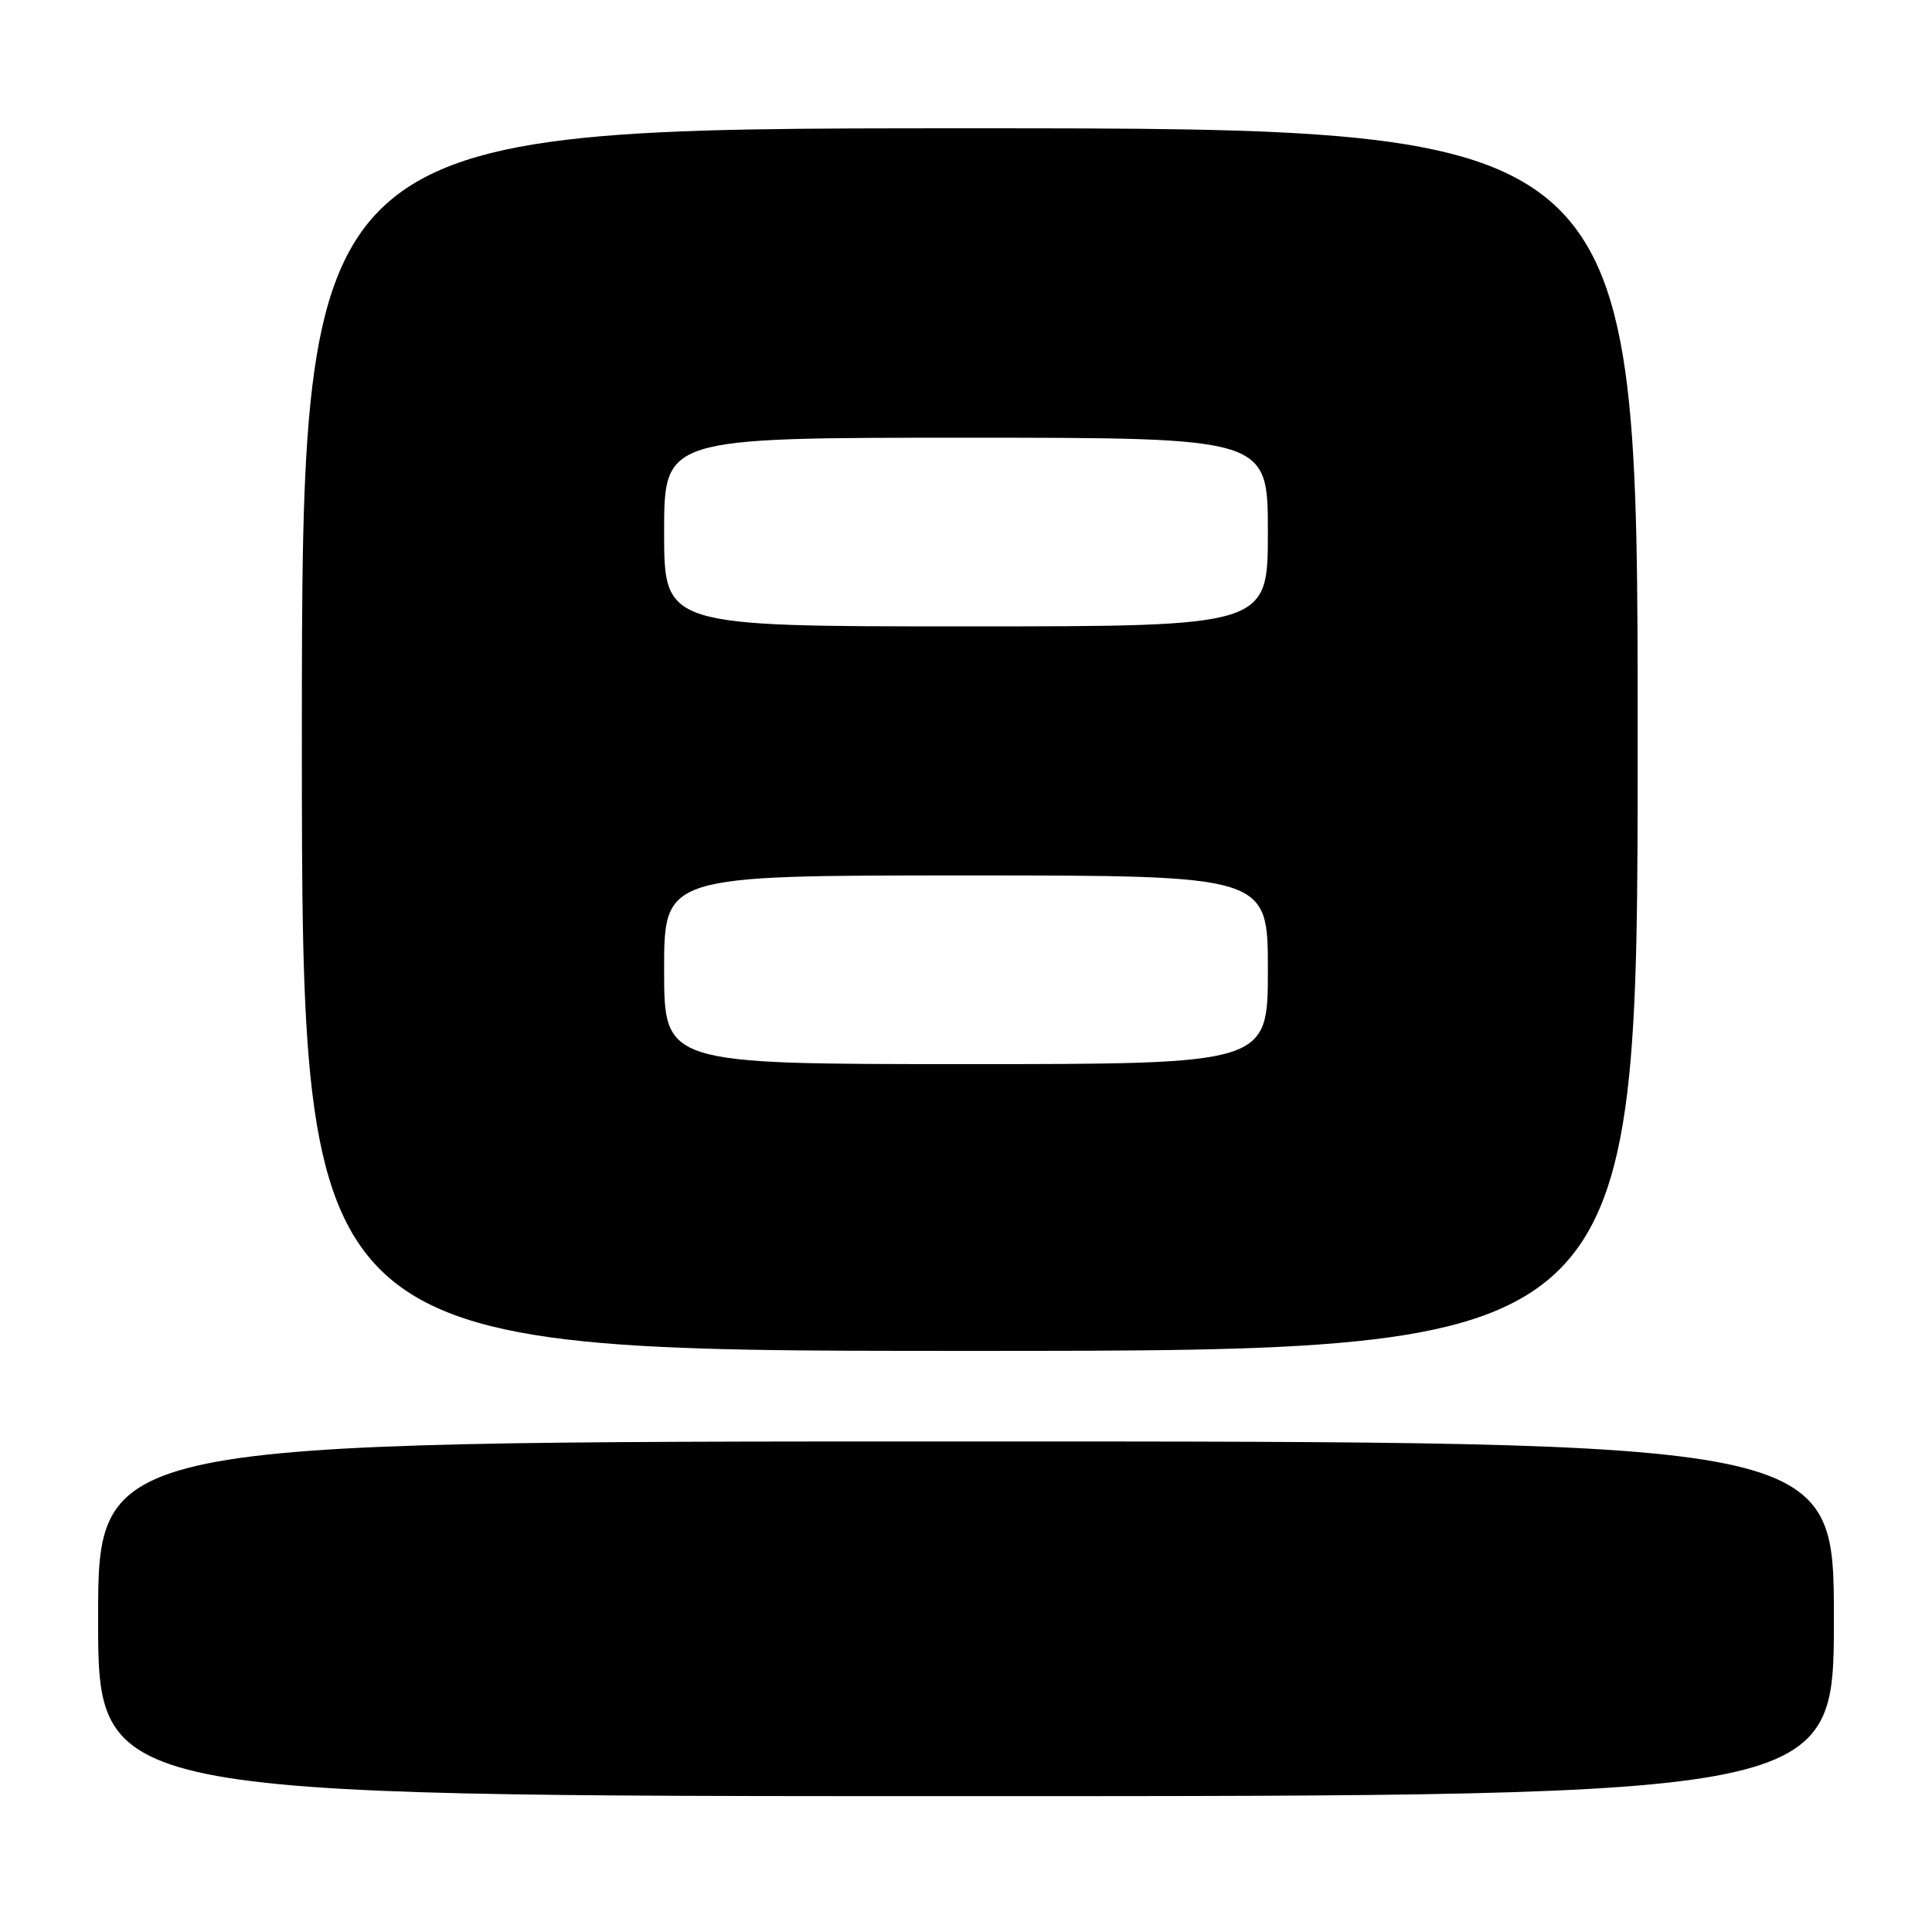 <?xml version="1.0" encoding="UTF-8" standalone="no"?>
<!DOCTYPE svg PUBLIC "-//W3C//DTD SVG 1.1//EN" "http://www.w3.org/Graphics/SVG/1.1/DTD/svg11.dtd" >
<svg xmlns="http://www.w3.org/2000/svg" xmlns:xlink="http://www.w3.org/1999/xlink" version="1.1" viewBox="0 0 256 256">
 <g >
 <path fill="currentColor"
d=" M 243.00 214.50 C 243.00 191.00 243.00 191.00 128.00 191.00 C 13.00 191.00 13.00 191.00 13.00 214.50 C 13.00 238.00 13.00 238.00 128.00 238.00 C 243.00 238.00 243.00 238.00 243.00 214.50 Z  M 217.00 98.00 C 217.00 17.00 217.00 17.00 128.50 17.00 C 40.00 17.00 40.00 17.00 40.00 98.00 C 40.00 179.00 40.00 179.00 128.50 179.00 C 217.00 179.00 217.00 179.00 217.00 98.00 Z  M 88.00 128.50 C 88.00 116.00 88.00 116.00 128.00 116.00 C 168.00 116.00 168.00 116.00 168.00 128.50 C 168.00 141.00 168.00 141.00 128.00 141.00 C 88.00 141.00 88.00 141.00 88.00 128.50 Z  M 88.00 70.50 C 88.00 58.00 88.00 58.00 128.00 58.00 C 168.00 58.00 168.00 58.00 168.00 70.50 C 168.00 83.00 168.00 83.00 128.00 83.00 C 88.00 83.00 88.00 83.00 88.00 70.50 Z "/>
</g>
</svg>